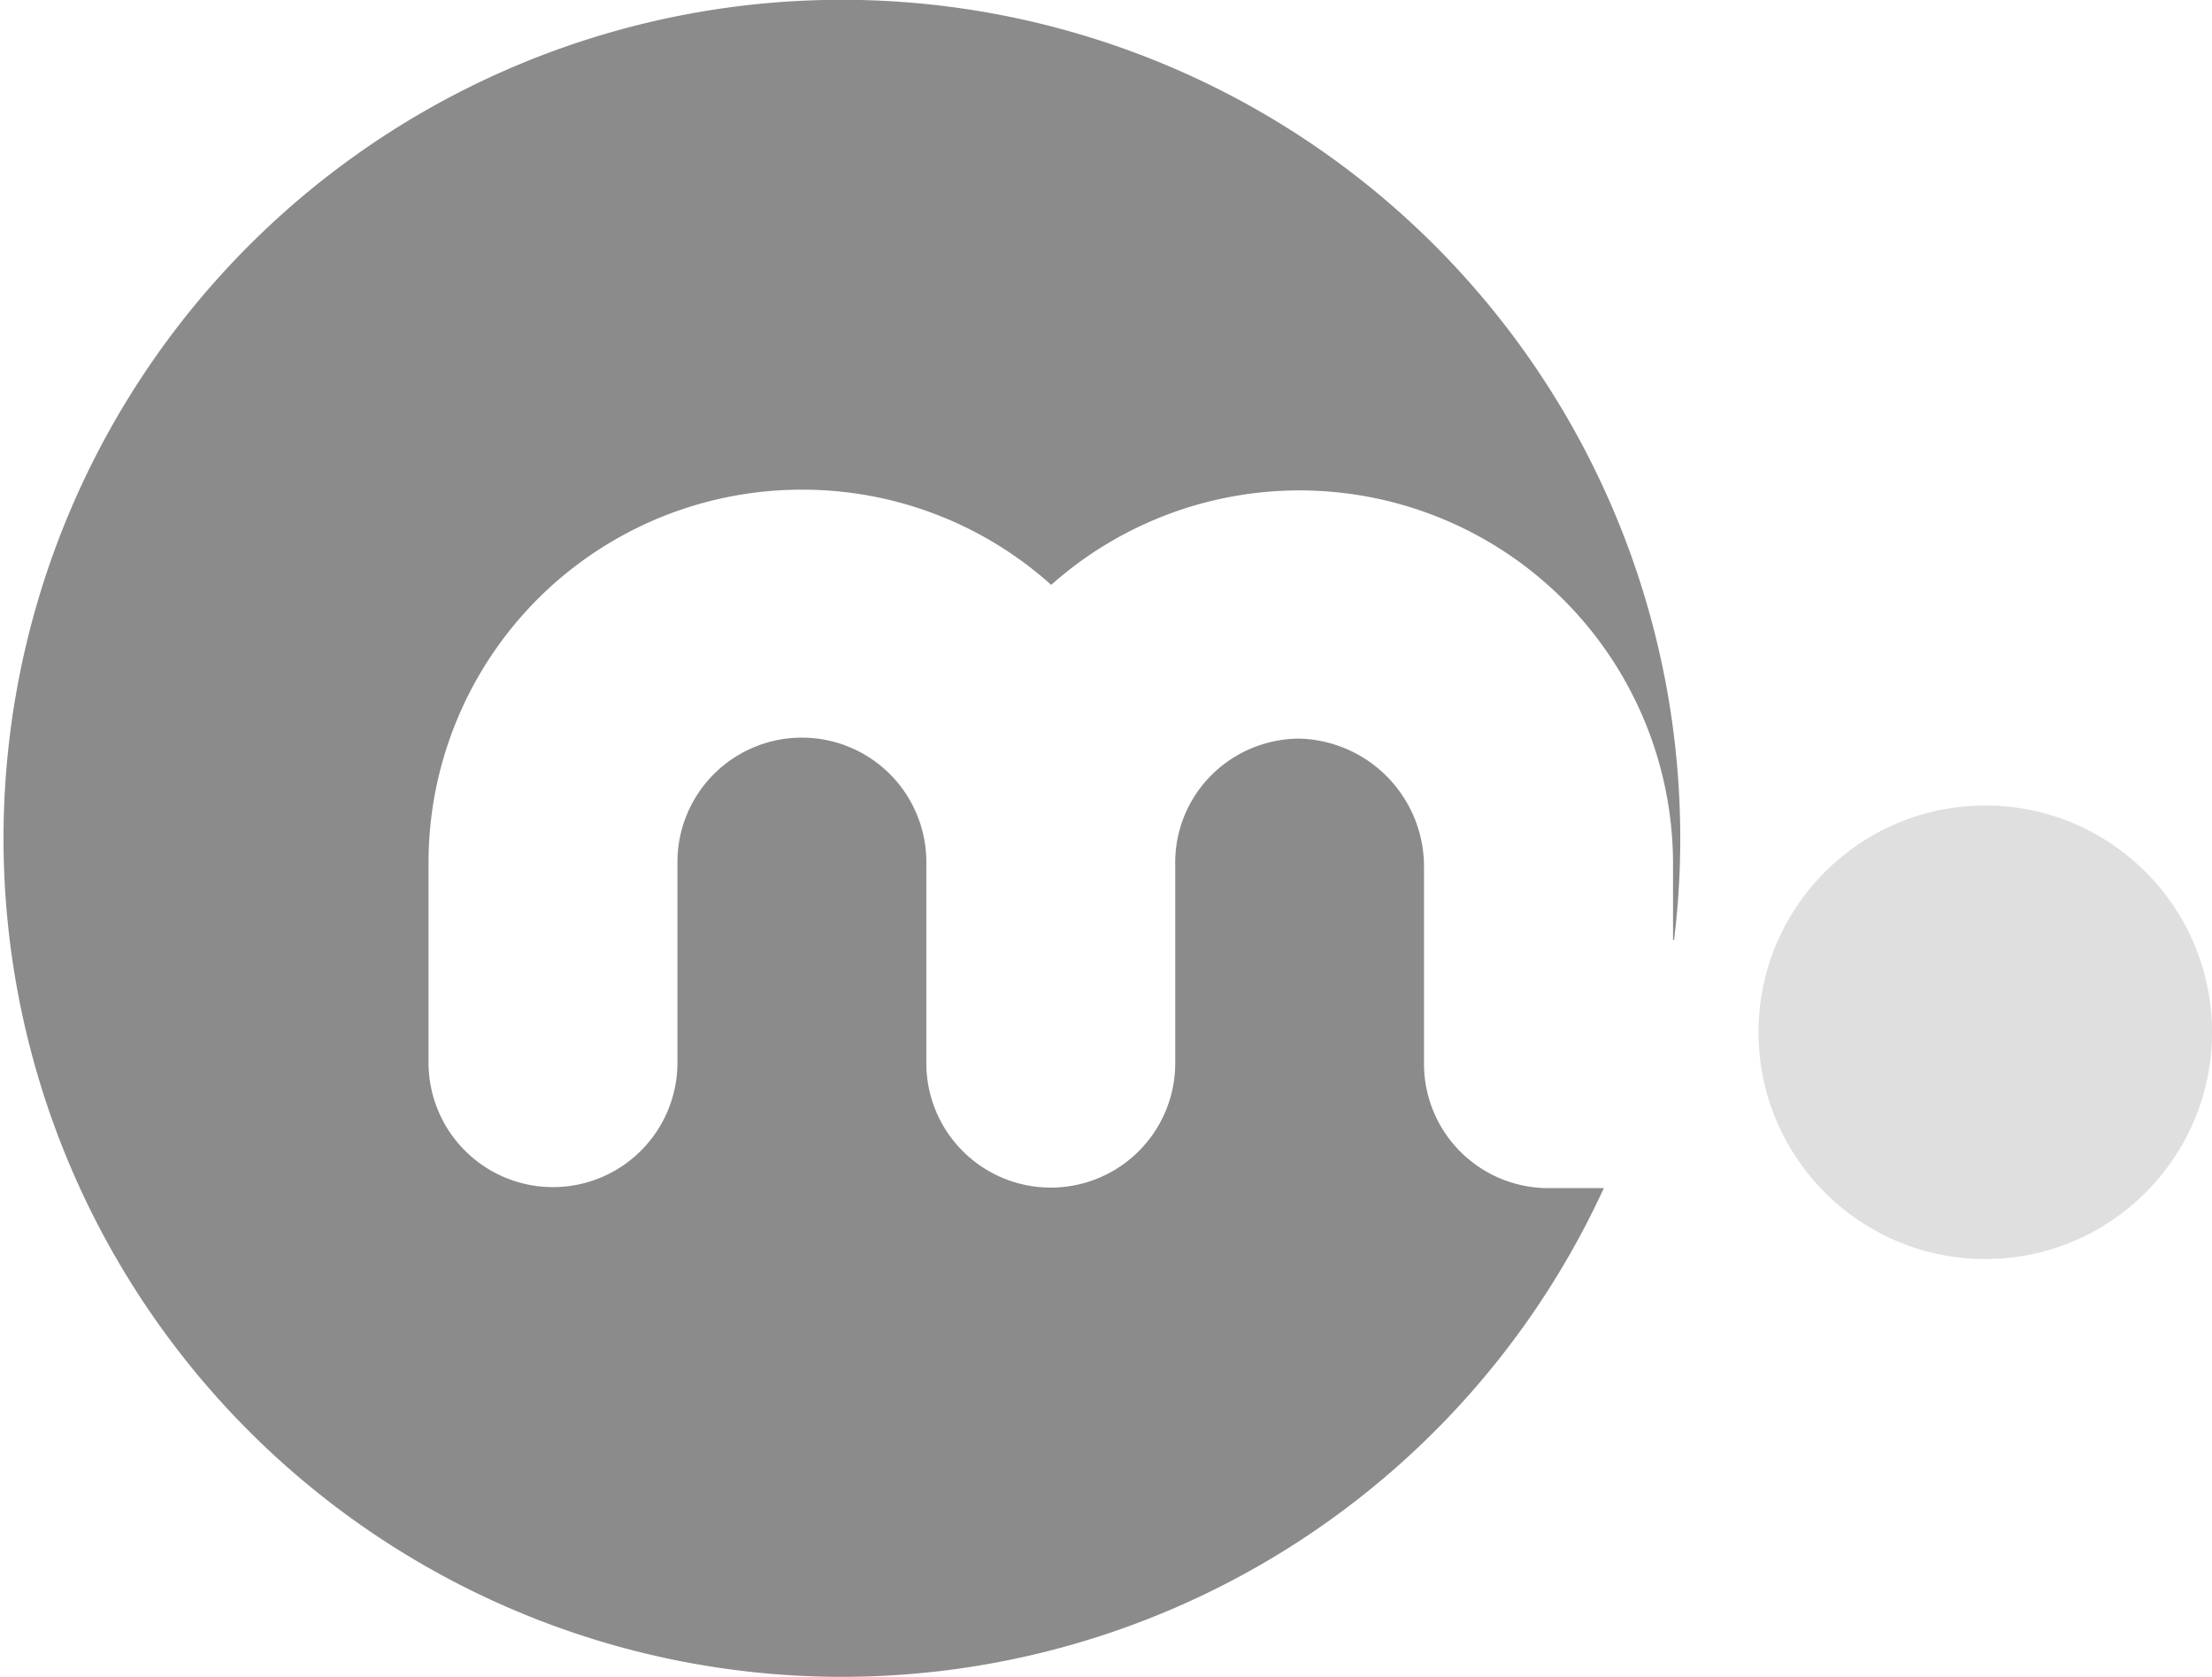 <svg xmlns="http://www.w3.org/2000/svg" width="35.833" height="27.16" viewBox="0 0 35.833 27.16">
  <g id="Group_79" data-name="Group 79" transform="translate(0 0)">
    <path id="Path_8" data-name="Path 8" d="M339.459,1550.054a13.432,13.432,0,0,1-.1,1.623h-.017l0-1.237a6.051,6.051,0,0,0-10.073-4.513,6.029,6.029,0,0,0-4.03-1.542h0a6.042,6.042,0,0,0-6.057,6.027l0,3.25a2.016,2.016,0,0,0,4.032.006l0-3.251a2.016,2.016,0,0,1,4.032,0l0,3.253a2.016,2.016,0,0,0,4.032.006l0-3.25a.306.306,0,0,1,0-.039,2,2,0,0,1,.591-1.383,2.024,2.024,0,0,1,1.423-.587,2.074,2.074,0,0,1,2.016,2.076l0,3.189a2.013,2.013,0,0,0,2.013,2.015h.9a13.581,13.581,0,1,1,1.238-5.647Z" transform="translate(-312.24 -1536.454)" fill="#8b8b8b"/>
    <ellipse id="Ellipse_1" data-name="Ellipse 1" cx="3.673" cy="3.673" rx="3.673" ry="3.673" transform="translate(28.487 13.046)" fill="#dfdfdf"/>
  </g>
</svg>
